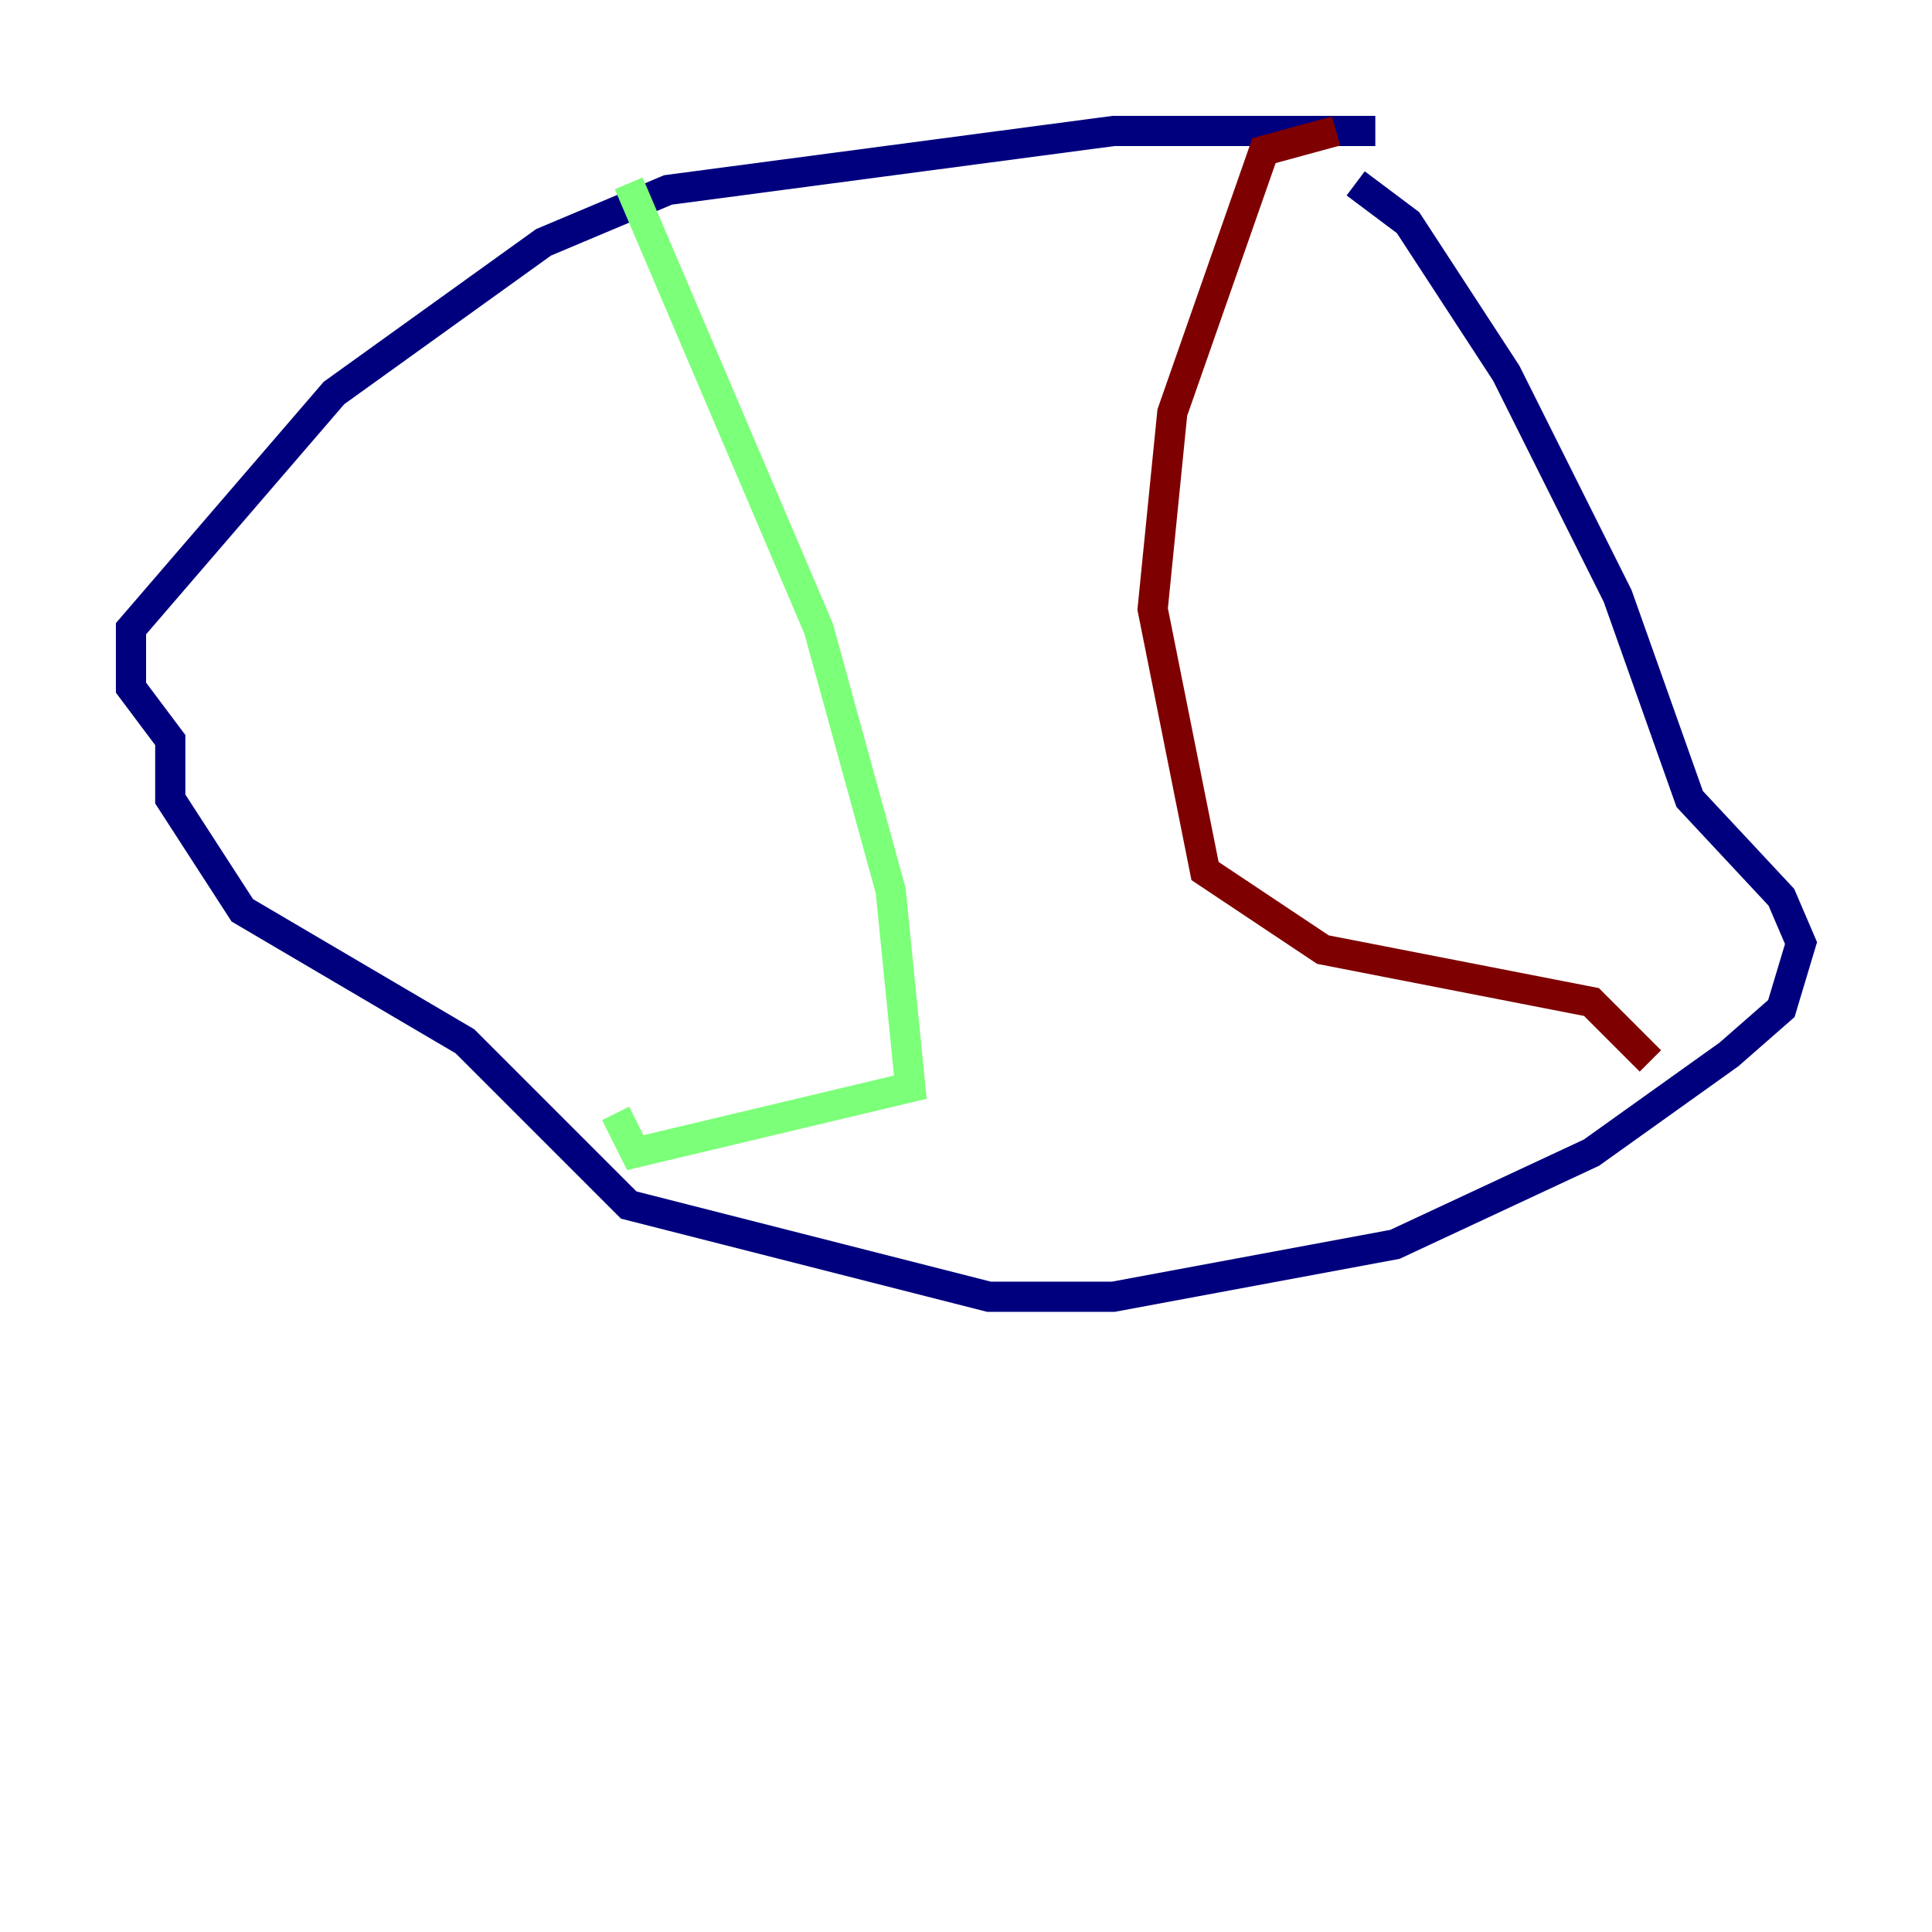 <?xml version="1.0" encoding="utf-8" ?>
<svg baseProfile="tiny" height="128" version="1.2" viewBox="0,0,128,128" width="128" xmlns="http://www.w3.org/2000/svg" xmlns:ev="http://www.w3.org/2001/xml-events" xmlns:xlink="http://www.w3.org/1999/xlink"><defs /><polyline fill="none" points="91.119,8.678 73.763,8.678 44.258,12.583 36.014,16.054 22.129,26.034 8.678,41.654 8.678,45.559 11.281,49.031 11.281,52.936 16.054,60.312 30.807,68.99 41.654,79.837 65.519,85.912 73.763,85.912 92.42,82.441 105.437,76.366 114.549,69.858 118.02,66.82 119.322,62.481 118.02,59.444 111.946,52.936 107.173,39.485 99.797,24.732 93.288,14.752 89.817,12.149" stroke="#00007f" stroke-width="2" /><polyline fill="none" points="41.654,12.149 54.237,41.654 59.01,59.01 60.312,72.027 42.088,76.366 40.786,73.763" stroke="#7cff79" stroke-width="2" /><polyline fill="none" points="88.515,8.678 83.742,9.98 77.668,27.336 76.366,40.352 79.837,57.709 87.647,62.915 105.437,66.386 109.342,70.291" stroke="#7f0000" stroke-width="2" /></svg>
